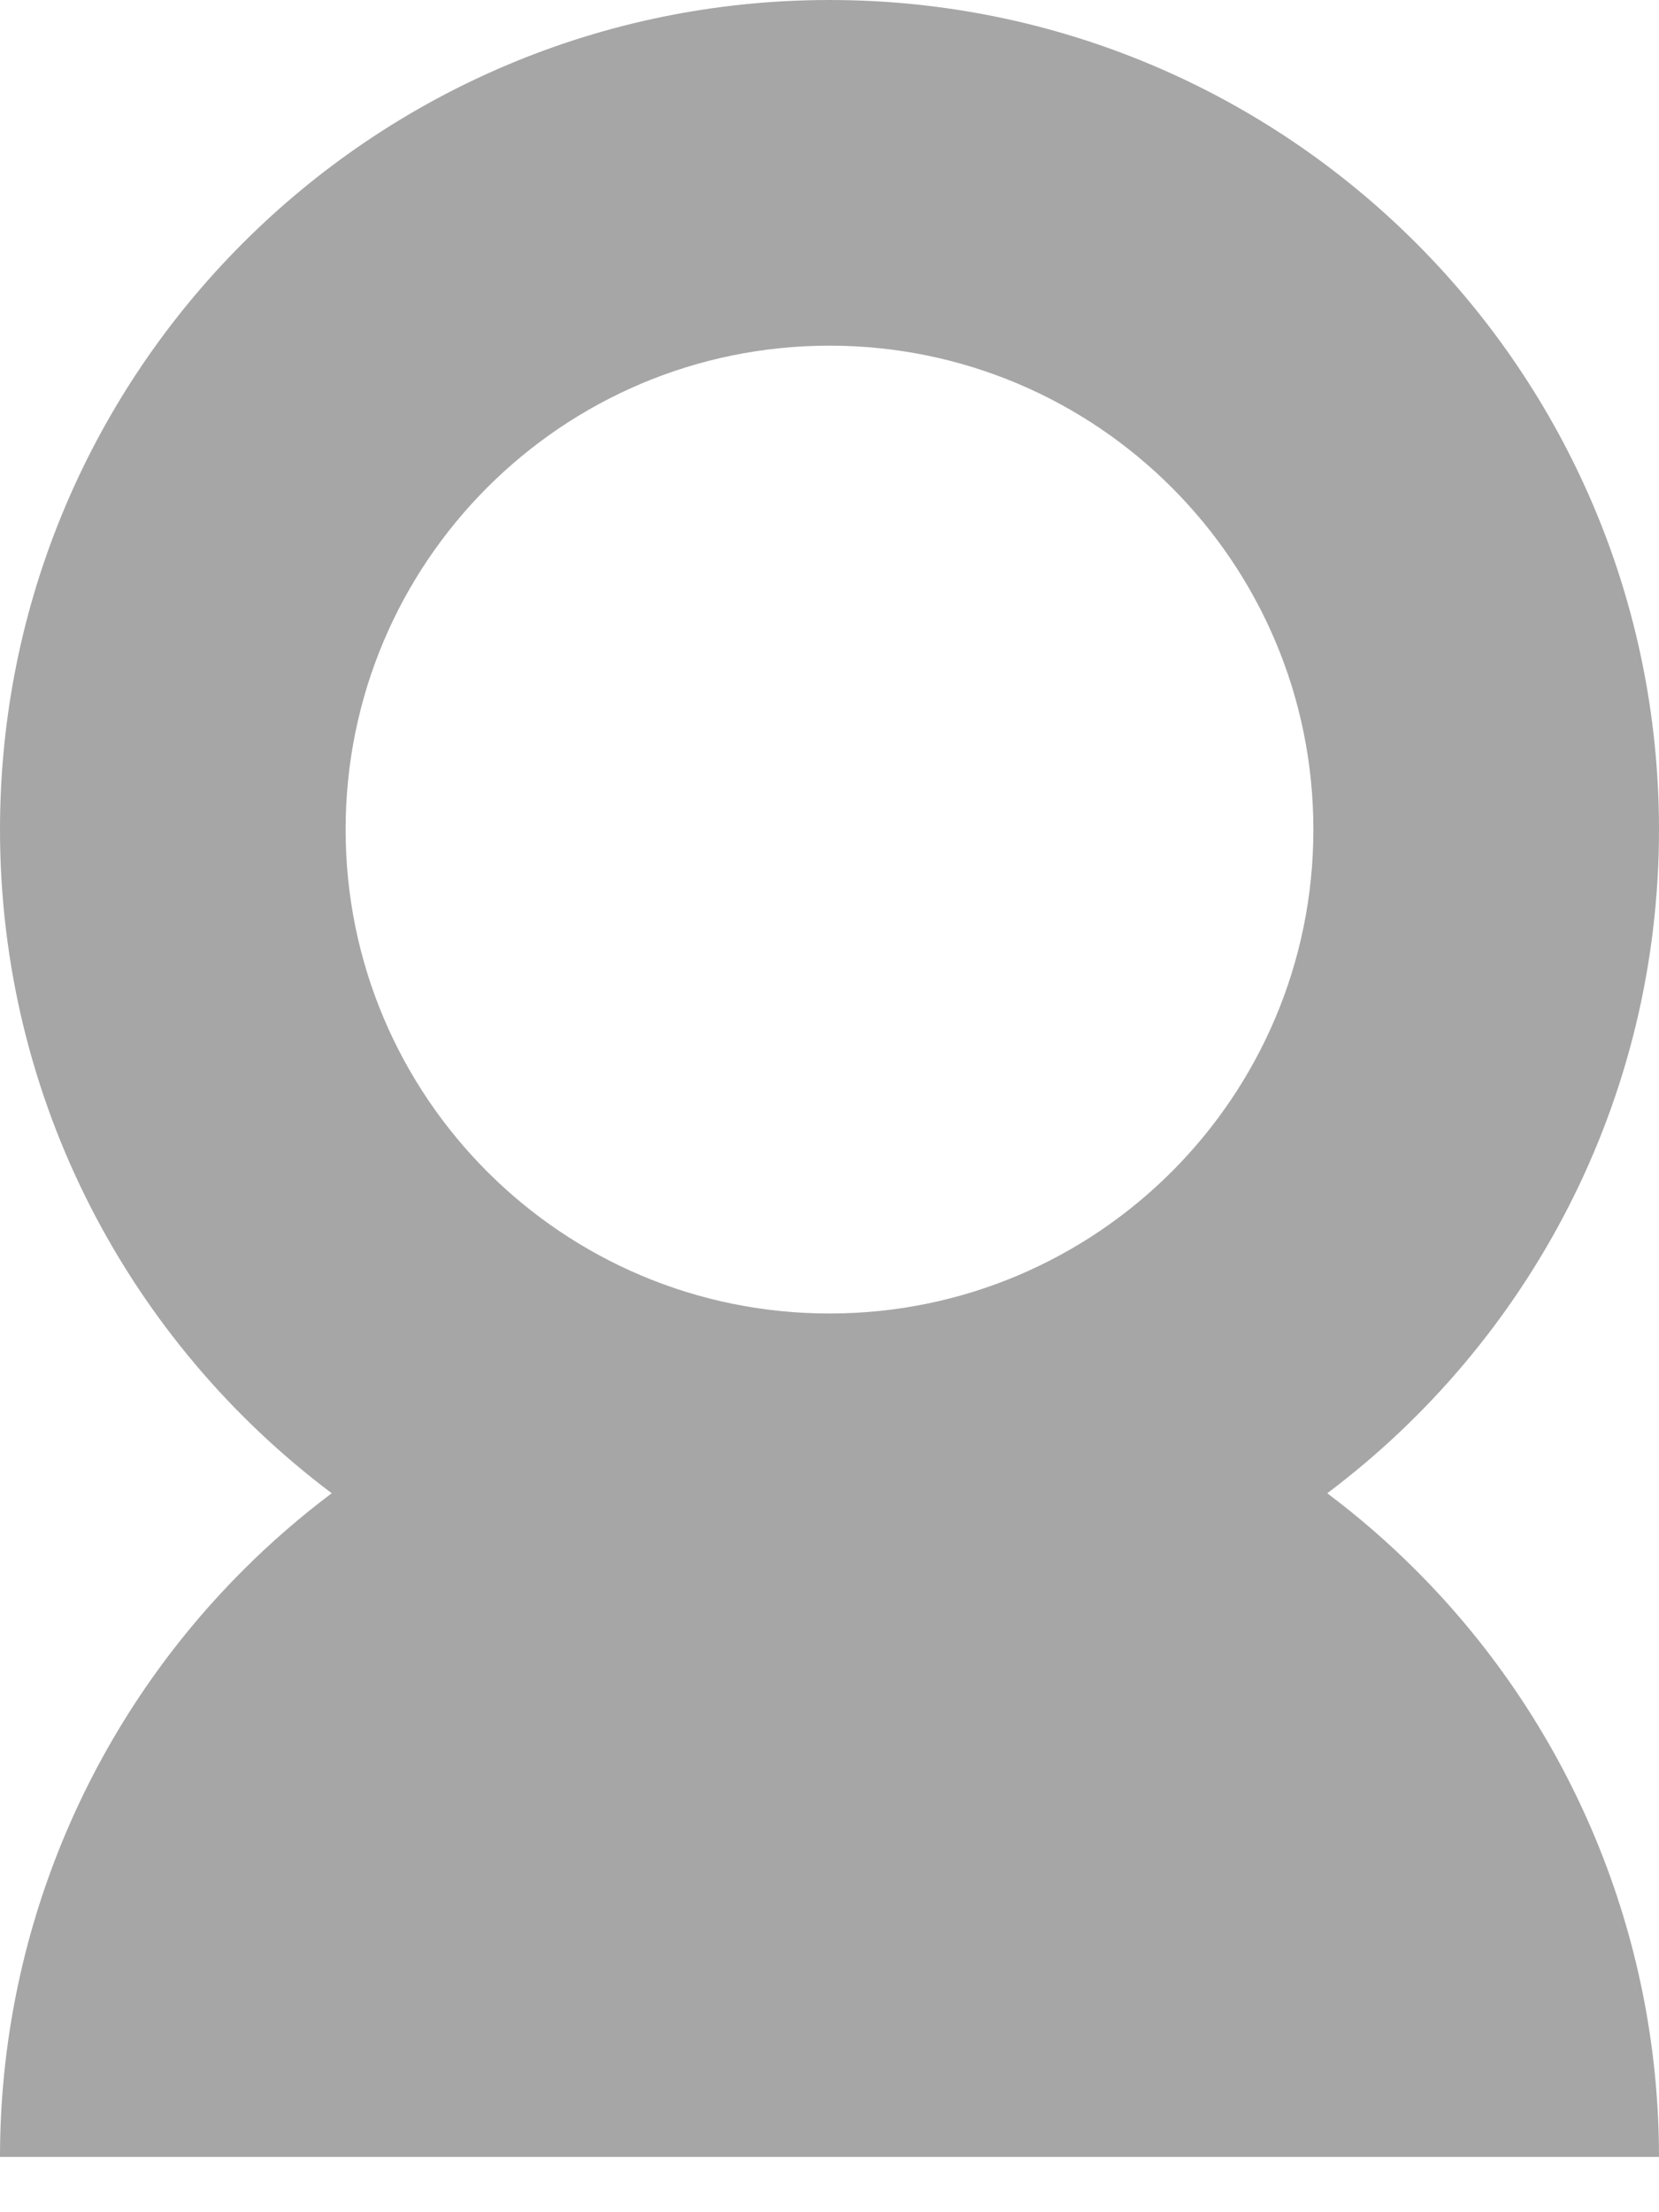 <svg width="24" height="32" viewBox="0 0 24 32" fill="none" xmlns="http://www.w3.org/2000/svg">
<path fill-rule="evenodd" clip-rule="evenodd" d="M24 12C24 15.926 22.115 19.411 19.201 21.6C19.652 21.939 20.082 22.311 20.485 22.715C22.736 24.965 24 28.017 24 31.2H12L0 31.2C0 28.017 1.264 24.965 3.515 22.715C3.918 22.311 4.348 21.939 4.799 21.6C1.885 19.411 0 15.926 0 12C0 5.373 5.373 0 12 0C18.627 0 24 5.373 24 12ZM12 19C15.866 19 19 15.866 19 12C19 8.134 15.866 5 12 5C8.134 5 5 8.134 5 12C5 15.866 8.134 19 12 19Z" fill="#A6A6A6"/>
</svg>
